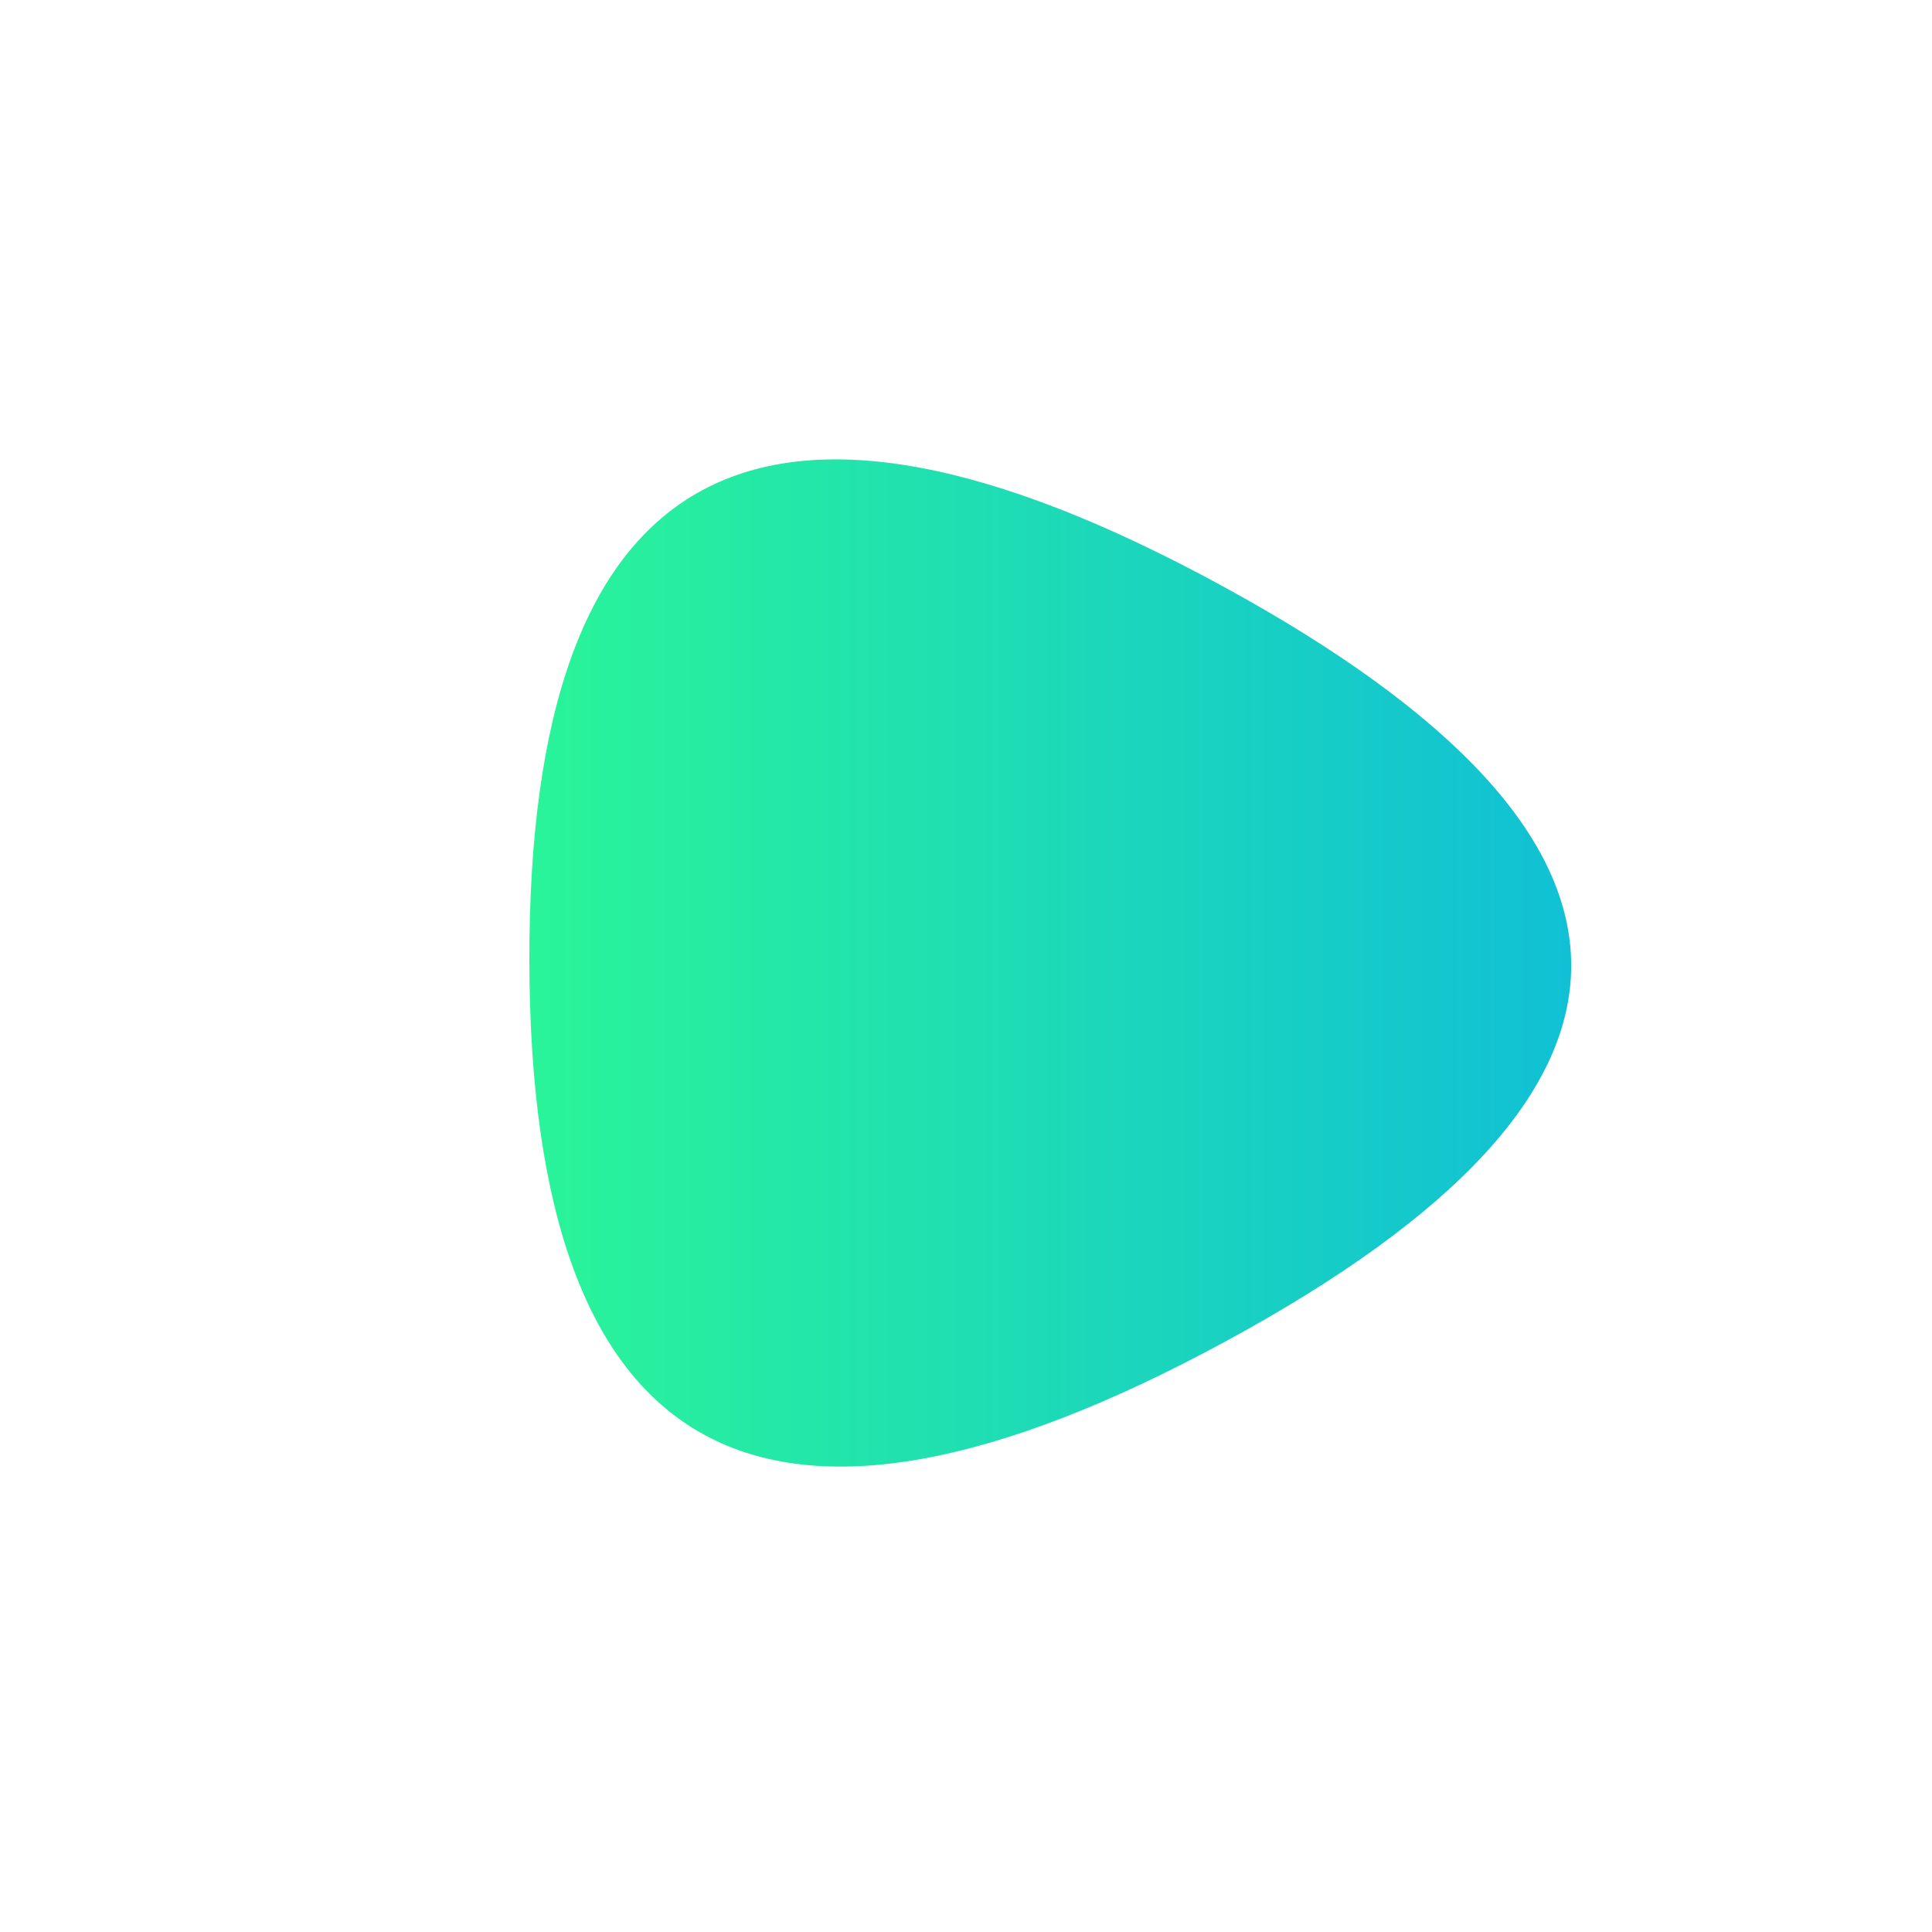 
  <svg
    width='1000'
    height='1000'
    viewBox='0 0 1000 1000'
    xmlns='http://www.w3.org/2000/svg'
  >
    <defs>
      <filter id='grain' x='-50vw' y='-50vh' width='100vw' height='100vh'>
    <feFlood flood-color='#ffffff' result='neutral-gray' />
  
    <feTurbulence
      in='neutral-gray'
      type='fractalNoise'
      baseFrequency='2.5'
      numOctaves='100'
      stitchTiles='stitch'
      result='noise'
    />
  
    <feColorMatrix
      in='noise'
      type='saturate'
      values='0'
      result='destaturatedNoise'
    ></feColorMatrix>
  
    <feComponentTransfer in='desaturatedNoise' result='theNoise'>
      <feFuncA type='table' tableValues='0 0 0.5 0'></feFuncA>
    </feComponentTransfer>
  
    <feBlend
      in='SourceGraphic'
      in2='theNoise'
      mode='soft-light'
      result='noisy-image'
    />
  </filter>
      
      <linearGradient id='linearGradientId' gradientTransform='rotate(180 0.5 0.5)'>
      <stop offset='0%'  stop-color='#08AEEA' />
			<stop offset='100%'  stop-color='#2AF598' />
    </linearGradient>
      
      
      
      
      <clipPath id='shape'>
        <path fill='currentColor' d='M634,694.5Q275,889,274,498Q273,107,633,303.5Q993,500,634,694.5Z'></path>
      </clipPath>
    </defs>
  
    

    <g filter='url(#grain)' clip-path='url(#shape)'>
      <path fill='url(#linearGradientId)' d='M634,694.5Q275,889,274,498Q273,107,633,303.5Q993,500,634,694.5Z' />
    </g>

    
  
  </svg>